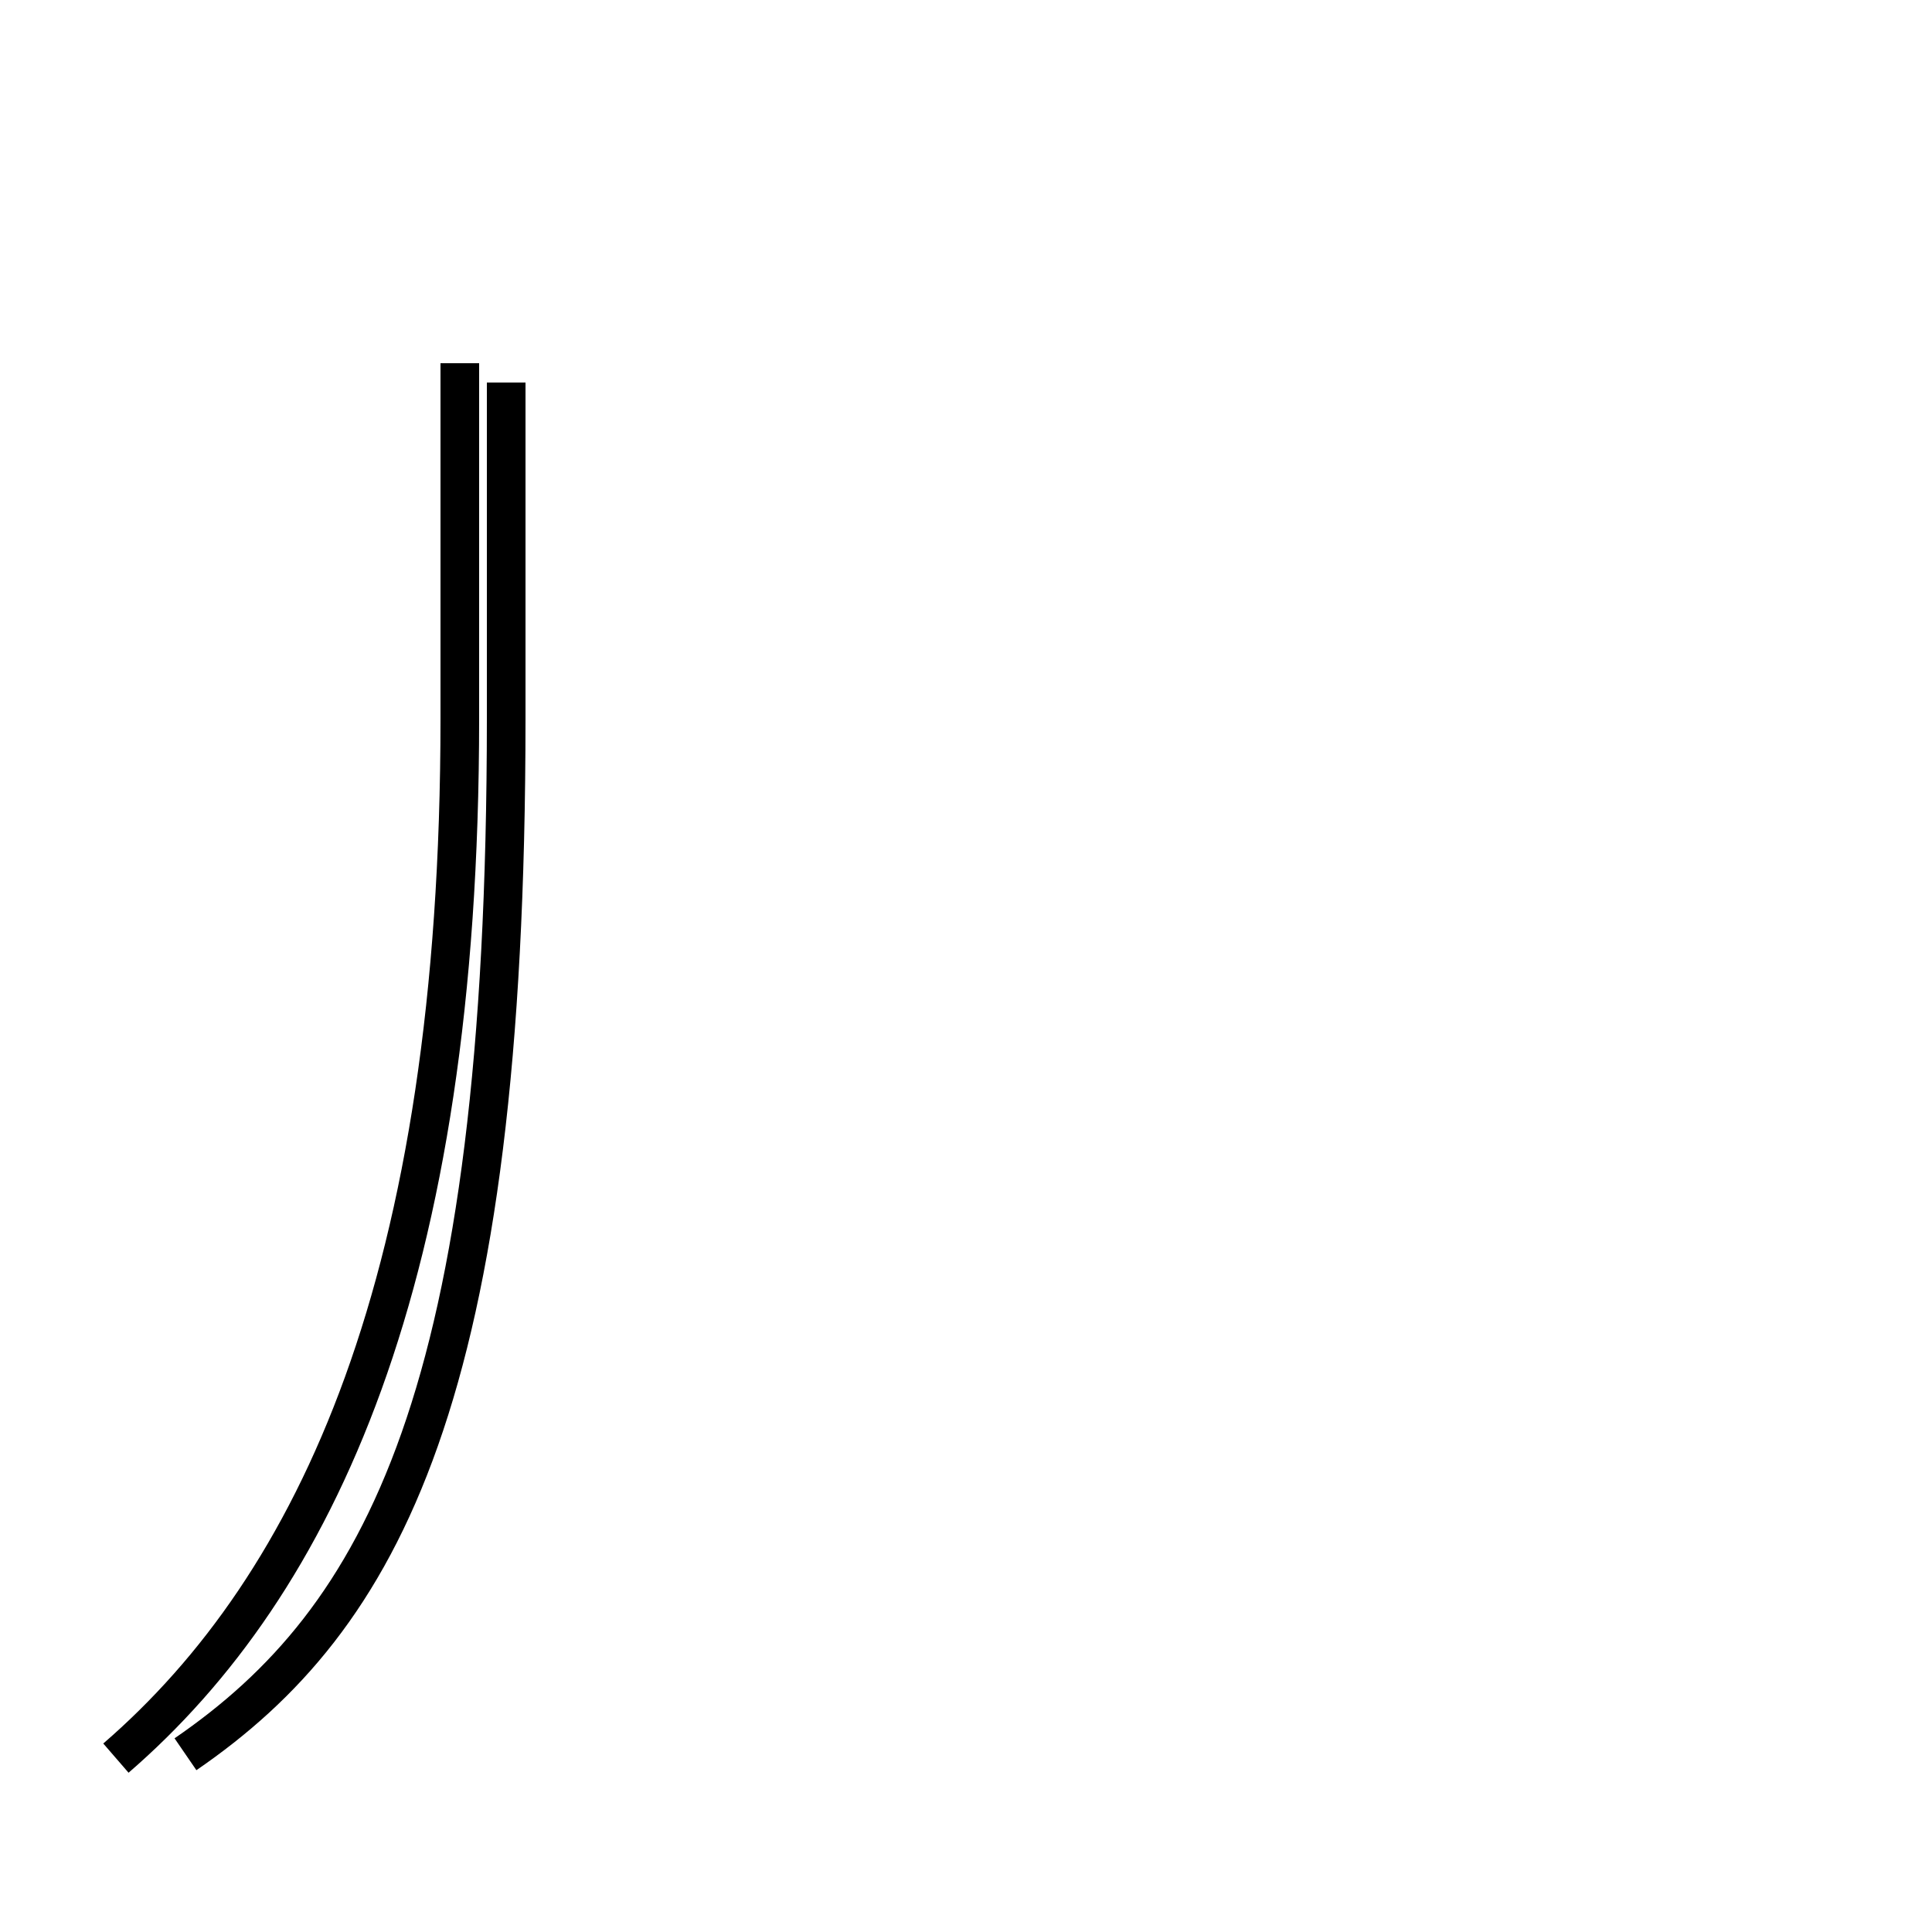 <?xml version='1.0' encoding='utf8'?>
<svg viewBox="0.0 -44.0 50.0 50.0" version="1.1" xmlns="http://www.w3.org/2000/svg">
<rect x="0.0" y="-44.0" width="50.0" height="50.0" fill="#808080" stroke="none"/>
<rect x="-1000" y="-1000" width="2000" height="2000" stroke="white" fill="white"/>
<g style="fill:none; stroke:#000000;  stroke-width:1">
<path d="M 3.0 -1.5 C 8.2 3.0 11.9 10.9 11.9 25.4 L 11.9 34.6 M 4.8 -1.4 C 9.9 2.1 13.1 7.9 13.1 25.4 L 13.1 34.1 " transform="scale(1, -1)" />
</g>
</svg>